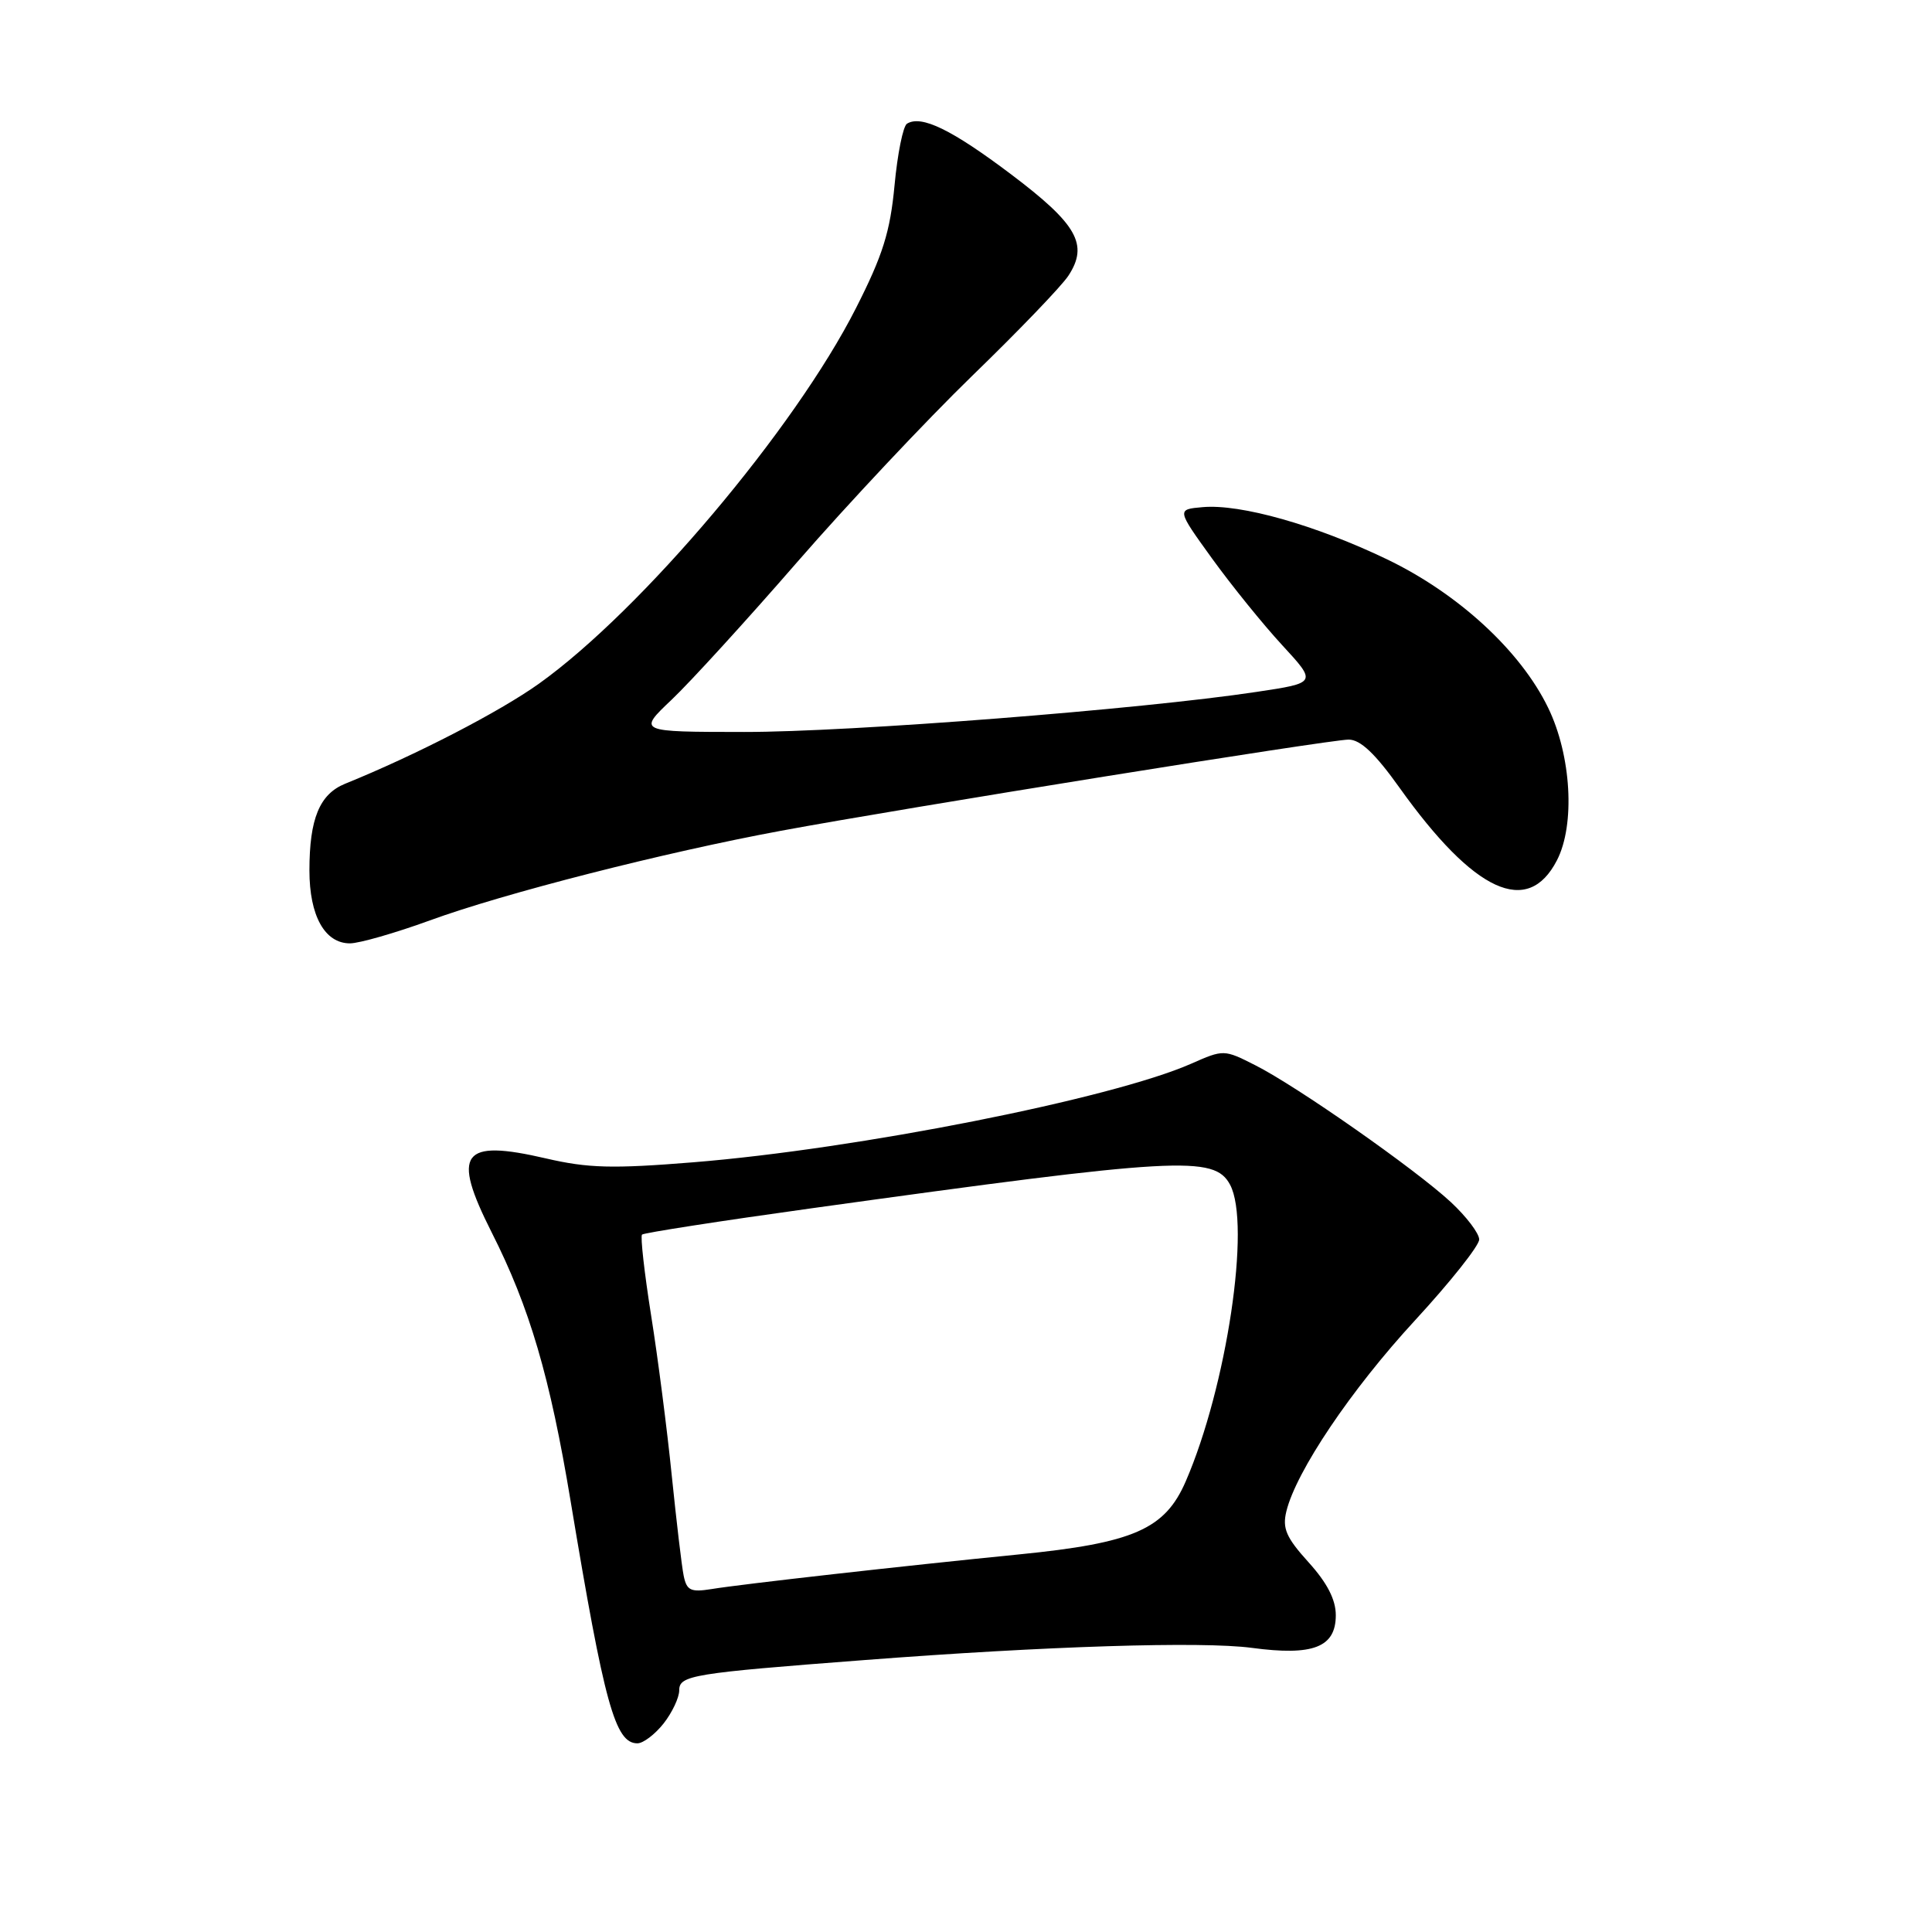 <?xml version="1.0" encoding="UTF-8" standalone="no"?>
<!DOCTYPE svg PUBLIC "-//W3C//DTD SVG 1.1//EN" "http://www.w3.org/Graphics/SVG/1.1/DTD/svg11.dtd" >
<svg xmlns="http://www.w3.org/2000/svg" xmlns:xlink="http://www.w3.org/1999/xlink" version="1.1" viewBox="0 0 256 256">
 <g >
 <path fill="currentColor"
d=" M 87.93 228.37 C 89.07 226.92 90.00 224.94 90.00 223.98 C 90.00 221.99 91.69 221.71 114.50 219.97 C 138.70 218.11 159.26 217.47 165.87 218.35 C 174.00 219.44 177.00 218.28 177.00 214.02 C 177.00 211.96 175.86 209.74 173.39 207.01 C 170.42 203.73 169.90 202.52 170.45 200.26 C 171.74 194.96 179.04 184.12 187.49 174.96 C 192.17 169.88 196.00 165.06 196.00 164.24 C 196.00 163.43 194.31 161.21 192.25 159.29 C 187.52 154.91 171.83 143.92 166.33 141.15 C 162.19 139.05 162.13 139.05 157.83 140.95 C 147.29 145.59 113.63 152.25 91.86 154.01 C 81.15 154.88 77.92 154.79 72.36 153.50 C 61.15 150.90 59.81 152.72 65.14 163.28 C 70.18 173.24 72.88 182.44 75.61 198.91 C 80.09 225.85 81.51 231.00 84.46 231.00 C 85.23 231.00 86.79 229.81 87.93 228.37 Z  M 56.96 121.96 C 66.78 118.37 88.01 112.95 103.50 110.08 C 119.73 107.07 176.15 98.01 178.70 98.00 C 180.26 98.00 182.22 99.85 185.46 104.40 C 195.35 118.25 202.43 121.51 206.30 114.00 C 208.74 109.28 208.21 100.11 205.14 93.79 C 201.49 86.25 193.23 78.65 183.76 74.10 C 174.32 69.57 164.37 66.75 159.35 67.20 C 155.91 67.50 155.91 67.50 160.60 74.00 C 163.19 77.58 167.37 82.75 169.90 85.49 C 174.50 90.48 174.50 90.48 166.50 91.68 C 151.20 93.99 112.66 97.00 98.62 96.99 C 84.50 96.98 84.50 96.98 89.00 92.71 C 91.47 90.37 98.96 82.16 105.64 74.47 C 112.32 66.79 122.77 55.67 128.85 49.77 C 134.94 43.87 140.67 37.91 141.57 36.53 C 144.27 32.41 142.74 29.71 133.95 23.08 C 126.09 17.16 122.08 15.21 120.18 16.39 C 119.66 16.71 118.92 20.39 118.53 24.57 C 117.95 30.72 116.98 33.82 113.42 40.83 C 105.32 56.81 85.02 80.86 71.43 90.58 C 66.18 94.33 55.13 100.04 45.73 103.85 C 42.34 105.23 41.00 108.49 41.00 115.34 C 41.00 121.34 43.03 125.00 46.37 125.00 C 47.60 125.00 52.37 123.63 56.96 121.96 Z  M 90.59 208.79 C 90.33 207.53 89.63 201.55 89.01 195.50 C 88.40 189.45 87.17 179.89 86.27 174.26 C 85.38 168.63 84.84 163.83 85.07 163.59 C 85.31 163.36 95.40 161.79 107.50 160.11 C 156.14 153.35 160.90 153.08 162.99 156.98 C 165.78 162.19 162.55 183.77 157.11 196.30 C 154.36 202.64 150.20 204.46 135.00 205.97 C 119.71 207.49 98.29 209.90 94.28 210.56 C 91.52 211.00 90.99 210.75 90.59 208.79 Z "/>
</g>
</svg>